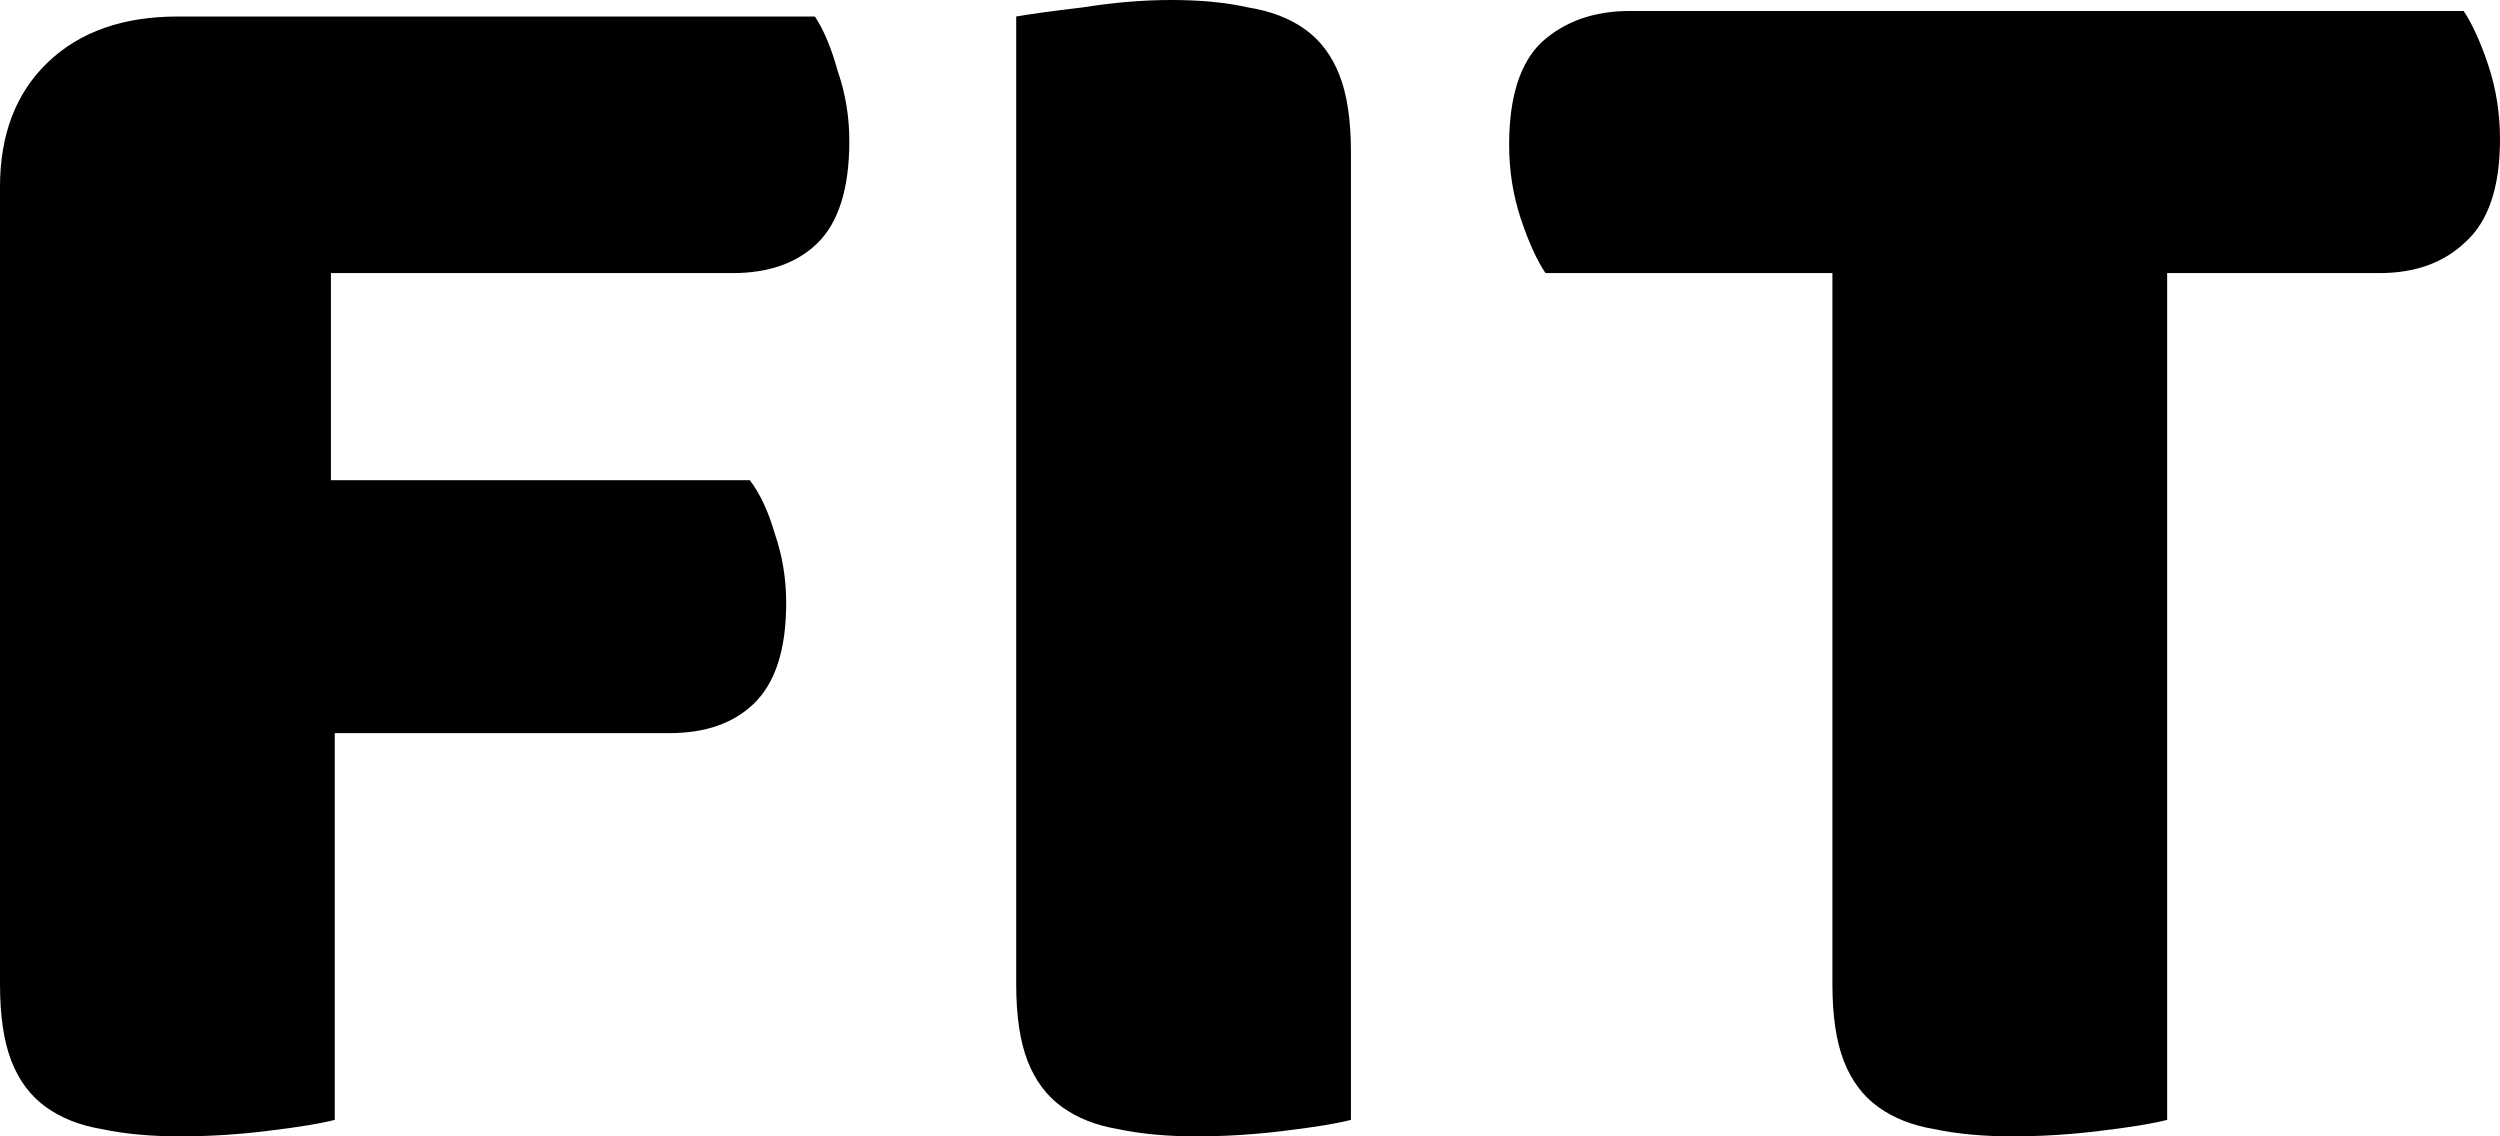 <svg width="110" height="50" viewBox="0 0 110 50" fill="none" xmlns="http://www.w3.org/2000/svg">
<path d="M35.855 0.726C36.248 1.317 36.584 2.124 36.865 3.145C37.202 4.113 37.37 5.134 37.37 6.21C37.37 8.306 36.893 9.812 35.939 10.726C35.041 11.586 33.807 12.016 32.236 12.016H14.561V21.129H32.993C33.442 21.72 33.807 22.5 34.087 23.468C34.424 24.436 34.592 25.457 34.592 26.532C34.592 28.575 34.115 30.054 33.161 30.968C32.264 31.828 31.029 32.258 29.458 32.258H14.729V49.274C14.112 49.435 13.13 49.597 11.783 49.758C10.493 49.919 9.202 50 7.912 50C6.621 50 5.471 49.892 4.461 49.677C3.507 49.516 2.693 49.194 2.02 48.71C1.347 48.226 0.842 47.554 0.505 46.694C0.168 45.833 0 44.704 0 43.306V8.226C0 5.914 0.701 4.086 2.104 2.742C3.507 1.398 5.415 0.726 7.827 0.726H35.855Z" fill="black"/>
<path d="M59.442 49.274C58.825 49.435 57.843 49.597 56.497 49.758C55.206 49.919 53.916 50 52.625 50C51.334 50 50.184 49.892 49.174 49.677C48.22 49.516 47.407 49.194 46.733 48.71C46.06 48.226 45.555 47.554 45.218 46.694C44.882 45.833 44.713 44.704 44.713 43.306V0.726C45.331 0.618 46.312 0.484 47.659 0.323C49.006 0.108 50.296 0 51.531 0C52.821 0 53.944 0.108 54.897 0.323C55.907 0.484 56.749 0.806 57.422 1.29C58.096 1.774 58.601 2.446 58.937 3.306C59.274 4.167 59.442 5.296 59.442 6.694V49.274Z" fill="black"/>
<path d="M68.001 12.016C67.608 11.425 67.244 10.618 66.907 9.597C66.57 8.575 66.402 7.5 66.402 6.371C66.402 4.274 66.879 2.769 67.833 1.855C68.843 0.941 70.133 0.484 71.704 0.484H108.401C108.794 1.075 109.158 1.882 109.495 2.903C109.832 3.925 110 5 110 6.129C110 8.226 109.495 9.731 108.485 10.645C107.531 11.559 106.269 12.016 104.698 12.016H95.355V49.274C94.738 49.435 93.756 49.597 92.409 49.758C91.119 49.919 89.828 50 88.538 50C87.247 50 86.097 49.892 85.087 49.677C84.133 49.516 83.319 49.194 82.646 48.71C81.973 48.226 81.468 47.554 81.131 46.694C80.794 45.833 80.626 44.704 80.626 43.306V12.016H68.001Z" fill="black"/>
</svg>
